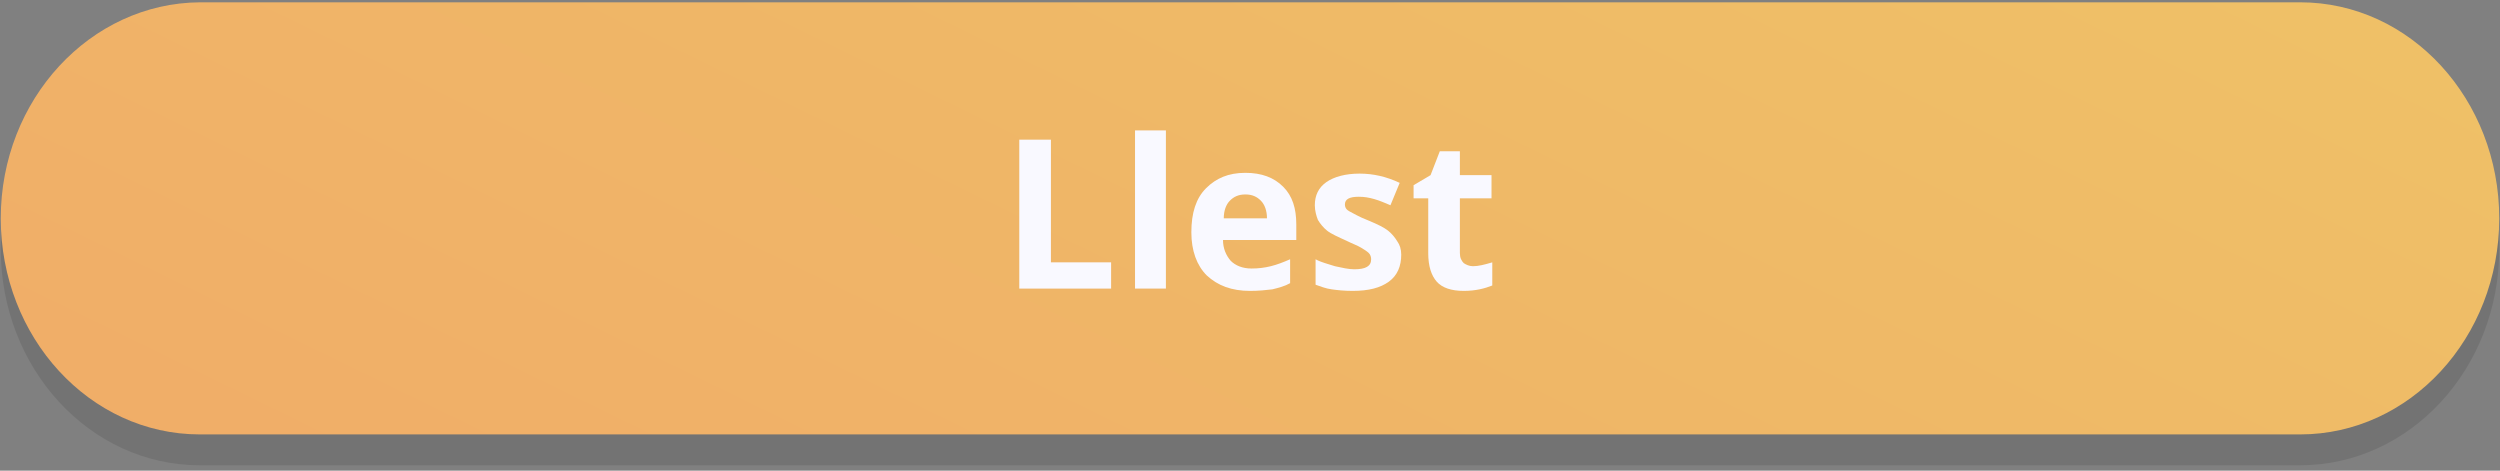 <?xml version="1.0" encoding="utf-8"?>
<!-- Generator: Adobe Illustrator 21.0.2, SVG Export Plug-In . SVG Version: 6.00 Build 0)  -->
<svg version="1.1" id="Capa_1" xmlns="http://www.w3.org/2000/svg" xmlns:xlink="http://www.w3.org/1999/xlink" x="0px" y="0px"
	 viewBox="0 0 324 61" style="enable-background:new 0 0 324 61;" xml:space="preserve">
<rect x="0" y="0" width="324" height="61" fill="#808080" stroke="none"/>
<style type="text/css">
	.st0{opacity:0.1;enable-background:new    ;}
	.st1{fill:url(#SVGID_1_);}
	.st2{enable-background:new    ;}
	.st3{fill:#F9F9FF;}
</style>
<path class="st0" d="M0.1,32.3c0,15.4,11.5,28,25.8,28h272.2c14.2,0,25.8-12.5,25.8-28l0,0c0-15.4-11.5-28-25.8-28H25.9
	C11.7,4.4,0.1,16.9,0.1,32.3L0.1,32.3z"/>
<linearGradient id="SVGID_1_" gradientUnits="userSpaceOnUse" x1="101.499" y1="-90.163" x2="246.585" y2="206.791" gradientTransform="matrix(1 0 0 -1 0 62)">
	<stop  offset="0" style="stop-color:#F0A868"/>
	<stop  offset="0.7" style="stop-color:#EFC167"/>
	<stop  offset="0.96" style="stop-color:#EFC967"/>
	<stop  offset="1" style="stop-color:#EFCB67"/>
</linearGradient>
<path class="st1" d="M0.1,28.3c0,15.4,11.5,28,25.8,28h272.2c14.2,0,25.8-12.5,25.8-28l0,0c0-15.4-11.5-28-25.8-28H25.9
	C11.7,0.4,0.1,12.9,0.1,28.3L0.1,28.3z"/>
<g class="st2">
	<path class="st3" d="M132.1,37.4V18.1h4.1V34h7.8v3.4H132.1z"/>
	<path class="st3" d="M151.1,37.4h-4V16.9h4V37.4z"/>
	<path class="st3" d="M162,37.7c-2.4,0-4.2-0.7-5.6-2c-1.3-1.3-2-3.2-2-5.6c0-2.5,0.6-4.4,1.9-5.7s2.9-2,5.1-2
		c2.1,0,3.7,0.6,4.9,1.8c1.2,1.2,1.7,2.8,1.7,4.9v2h-9.5c0,1.1,0.4,2,1,2.7c0.6,0.6,1.5,1,2.7,1c0.9,0,1.7-0.1,2.5-0.3
		c0.8-0.2,1.6-0.5,2.5-0.9v3.1c-0.7,0.4-1.5,0.6-2.3,0.8C164.1,37.6,163.1,37.7,162,37.7z M161.4,25.2c-0.9,0-1.5,0.3-2,0.8
		c-0.5,0.5-0.8,1.3-0.8,2.3h5.6c0-1-0.3-1.8-0.8-2.3C162.9,25.5,162.3,25.2,161.4,25.2z"/>
	<path class="st3" d="M181.6,33c0,1.5-0.5,2.7-1.6,3.5c-1.1,0.8-2.6,1.2-4.7,1.2c-1.1,0-2-0.1-2.7-0.2c-0.8-0.1-1.5-0.4-2.1-0.6
		v-3.3c0.7,0.4,1.6,0.6,2.5,0.9c0.9,0.2,1.8,0.4,2.5,0.4c1.5,0,2.2-0.4,2.2-1.3c0-0.3-0.1-0.6-0.3-0.8c-0.2-0.2-0.5-0.4-1-0.7
		c-0.5-0.3-1.1-0.5-1.9-0.9c-1.1-0.5-2-0.9-2.5-1.3c-0.5-0.4-0.9-0.9-1.2-1.4c-0.2-0.5-0.4-1.2-0.4-1.9c0-1.3,0.5-2.3,1.5-3
		c1-0.7,2.5-1.1,4.3-1.1c1.8,0,3.5,0.4,5.2,1.2l-1.2,2.9c-0.7-0.3-1.4-0.6-2.1-0.8s-1.3-0.3-2-0.3c-1.2,0-1.8,0.3-1.8,1
		c0,0.4,0.2,0.7,0.6,0.9s1.2,0.7,2.5,1.2c1.2,0.5,2,0.9,2.5,1.3c0.5,0.4,0.9,0.9,1.2,1.4C181.4,31.7,181.6,32.3,181.6,33z"/>
	<path class="st3" d="M190.9,34.5c0.7,0,1.5-0.2,2.5-0.5v3c-1,0.4-2.2,0.7-3.7,0.7c-1.6,0-2.8-0.4-3.5-1.2c-0.7-0.8-1.1-2-1.1-3.7
		v-7.1h-1.9V24l2.2-1.3l1.2-3.1h2.6v3.1h4.1v3h-4.1v7.1c0,0.6,0.2,1,0.5,1.3C190,34.3,190.4,34.5,190.9,34.5z"/>
</g>
</svg>

